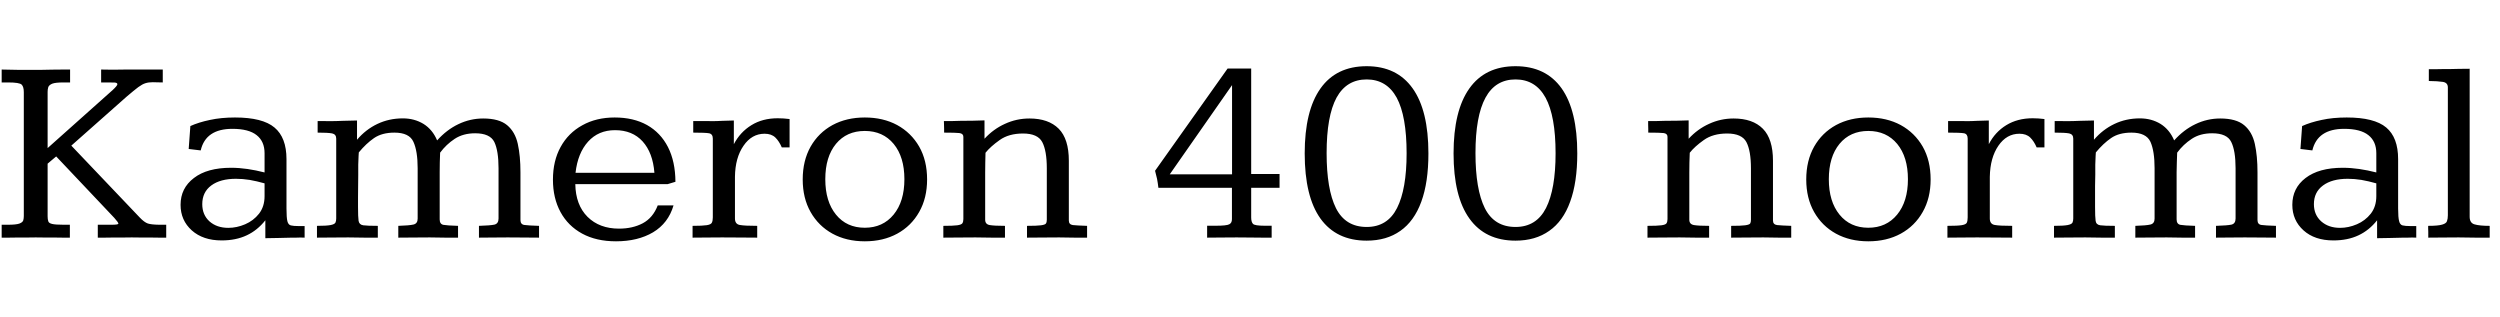 <svg xmlns="http://www.w3.org/2000/svg" xmlns:xlink="http://www.w3.org/1999/xlink" width="224.707" height="28.488"><path fill="black" d="M0.15 21.36L0.15 21.36L0.15 20.20L0.73 20.20Q1.43 20.20 1.73 20.10Q2.03 19.99 2.09 19.81Q2.14 19.63 2.14 19.41L2.14 19.41L2.14 8.29Q2.14 7.80 1.95 7.61Q1.76 7.41 0.73 7.41L0.73 7.41L0.15 7.41L0.15 6.25Q0.94 6.27 1.67 6.28Q2.40 6.28 3.14 6.28L3.14 6.28Q3.21 6.28 3.66 6.28Q4.11 6.27 4.69 6.26Q5.27 6.26 5.74 6.25Q6.21 6.25 6.30 6.25L6.30 6.25L6.30 7.41L5.70 7.41Q4.99 7.41 4.70 7.52Q4.41 7.64 4.34 7.83Q4.28 8.02 4.28 8.25L4.28 8.25Q4.28 8.26 4.28 8.78Q4.28 9.29 4.28 10.04Q4.28 10.79 4.28 11.54Q4.28 12.29 4.28 12.80Q4.28 13.31 4.28 13.31L4.28 13.31L10.13 8.09Q10.55 7.70 10.55 7.57L10.55 7.57Q10.55 7.44 10.31 7.42Q10.08 7.41 9.69 7.41L9.69 7.41L9.09 7.41L9.09 6.25Q9.40 6.26 9.77 6.26Q10.14 6.26 10.54 6.26Q10.93 6.26 11.31 6.25Q11.70 6.25 12.02 6.25L12.02 6.25L14.63 6.25L14.63 7.41Q14.34 7.41 14.13 7.40Q13.91 7.39 13.73 7.39L13.73 7.39Q13.35 7.39 13.07 7.48Q12.80 7.56 12.43 7.83Q12.07 8.10 11.39 8.68L11.39 8.68L6.41 13.09L12.56 19.55Q12.97 19.98 13.29 20.09Q13.61 20.19 14.29 20.20L14.29 20.20Q14.43 20.20 14.59 20.20Q14.75 20.20 14.94 20.20L14.94 20.20L14.94 21.36Q14.64 21.36 14.28 21.36Q13.92 21.35 13.52 21.35Q13.13 21.35 12.70 21.35Q12.28 21.34 11.84 21.34L11.84 21.34Q11.44 21.34 11.02 21.35Q10.59 21.35 10.19 21.35Q9.79 21.35 9.43 21.36Q9.07 21.36 8.79 21.36L8.79 21.36L8.79 20.20L10.05 20.20Q10.64 20.20 10.64 20.10L10.64 20.10Q10.64 19.99 10.27 19.58L10.27 19.58L5.05 14.06L4.28 14.71L4.28 19.44Q4.28 19.72 4.34 19.89Q4.39 20.06 4.69 20.13Q4.98 20.20 5.70 20.20L5.70 20.20L6.28 20.20L6.28 21.36Q5.98 21.36 5.63 21.36Q5.27 21.35 4.88 21.35Q4.49 21.35 4.07 21.35Q3.66 21.34 3.21 21.34L3.21 21.34Q2.81 21.34 2.40 21.35Q1.98 21.35 1.58 21.35Q1.17 21.35 0.81 21.36Q0.45 21.36 0.15 21.36ZM19.92 21.61L19.92 21.61Q18.25 21.61 17.24 20.71Q16.23 19.80 16.23 18.41L16.23 18.41Q16.23 16.91 17.43 16.00Q18.62 15.08 20.77 15.08L20.77 15.08Q21.49 15.08 22.25 15.19Q23.00 15.30 23.78 15.50L23.78 15.50L23.78 13.77Q23.78 12.71 23.07 12.15Q22.36 11.58 20.89 11.58L20.89 11.58Q18.49 11.58 18.04 13.52L18.04 13.52L16.96 13.39L17.11 11.33Q17.86 10.99 18.87 10.78Q19.88 10.56 21.12 10.56L21.12 10.56Q23.60 10.56 24.67 11.46Q25.75 12.36 25.75 14.30L25.75 14.30L25.75 18.74Q25.75 19.55 25.83 19.88Q25.91 20.20 26.14 20.26Q26.38 20.32 26.85 20.32L26.85 20.32L27.38 20.32L27.38 21.36Q27.19 21.35 27 21.35Q26.81 21.35 26.63 21.36Q26.44 21.36 26.25 21.36L26.25 21.36Q25.62 21.38 25.01 21.39Q24.40 21.40 23.85 21.41L23.85 21.41L23.85 19.80Q23.14 20.70 22.18 21.15Q21.21 21.61 19.92 21.61ZM20.52 20.48L20.52 20.48Q21.28 20.48 22.03 20.16Q22.78 19.84 23.28 19.21Q23.78 18.57 23.78 17.63L23.78 17.63L23.78 16.48Q23.07 16.28 22.44 16.17Q21.81 16.07 21.21 16.07L21.21 16.07Q19.80 16.07 18.99 16.67Q18.18 17.27 18.18 18.35L18.18 18.35Q18.18 19.31 18.83 19.90Q19.49 20.48 20.52 20.48ZM28.49 21.36L28.49 21.36L28.49 20.30Q29.34 20.30 29.71 20.23Q30.07 20.16 30.15 20.01Q30.22 19.86 30.22 19.64L30.22 19.64L30.22 12.46Q30.22 12.07 29.85 11.99Q29.47 11.92 28.55 11.92L28.55 11.92L28.55 10.88Q28.78 10.88 29.01 10.88Q29.24 10.89 29.57 10.89L29.57 10.89Q30.19 10.89 30.82 10.86Q31.45 10.84 32.09 10.83L32.09 10.83L32.09 12.56Q32.87 11.64 33.92 11.14Q34.97 10.64 36.21 10.64L36.21 10.64Q37.25 10.64 38.07 11.14Q38.88 11.65 39.29 12.62L39.29 12.62Q40.15 11.66 41.20 11.16Q42.26 10.65 43.43 10.65L43.43 10.65Q44.86 10.65 45.58 11.25Q46.30 11.85 46.54 12.93Q46.78 14.02 46.78 15.48L46.78 15.48L46.78 19.78Q46.78 20.17 47.13 20.22Q47.48 20.27 48.45 20.30L48.45 20.30L48.45 21.36Q47.80 21.36 47.14 21.35Q46.49 21.34 45.64 21.34L45.64 21.34Q44.84 21.34 44.25 21.35Q43.66 21.36 43.05 21.36L43.05 21.36L43.05 20.30Q44.06 20.27 44.44 20.19Q44.81 20.10 44.81 19.64L44.81 19.64L44.81 15.12Q44.81 13.55 44.43 12.76Q44.04 11.98 42.71 11.98L42.71 11.98Q41.63 11.98 40.87 12.48Q40.11 12.98 39.56 13.72L39.56 13.72Q39.54 14.14 39.53 14.58Q39.52 15.01 39.52 15.47L39.52 15.47L39.52 19.72Q39.52 20.14 39.85 20.21Q40.18 20.27 41.17 20.30L41.17 20.30L41.17 21.36Q40.58 21.36 40.01 21.36Q39.45 21.35 38.63 21.34L38.63 21.34Q37.77 21.34 37.11 21.35Q36.46 21.36 35.80 21.36L35.80 21.36L35.80 20.30Q36.80 20.27 37.17 20.18Q37.54 20.09 37.54 19.65L37.54 19.65L37.54 15.12Q37.54 13.58 37.16 12.75Q36.79 11.92 35.45 11.92L35.45 11.92Q34.34 11.92 33.62 12.41Q32.91 12.90 32.25 13.70L32.25 13.70Q32.24 13.71 32.23 14.02Q32.21 14.32 32.20 14.80L32.20 14.80Q32.20 15.21 32.20 15.70Q32.19 16.20 32.19 16.71Q32.18 17.23 32.18 17.72Q32.18 18.21 32.18 18.61L32.18 18.61Q32.18 19.50 32.23 19.85Q32.29 20.20 32.65 20.25Q33.02 20.30 33.96 20.30L33.96 20.30L33.96 21.36Q33.35 21.36 32.76 21.36Q32.17 21.35 31.31 21.34L31.31 21.34Q30.46 21.34 29.80 21.35Q29.14 21.36 28.49 21.36ZM55.37 21.69L55.37 21.69Q53.60 21.69 52.33 21Q51.06 20.31 50.38 19.06Q49.70 17.81 49.70 16.15L49.70 16.15Q49.70 14.46 50.39 13.21Q51.08 11.95 52.34 11.26Q53.59 10.56 55.25 10.56L55.25 10.56Q56.94 10.56 58.16 11.24Q59.38 11.93 60.04 13.22Q60.70 14.52 60.71 16.34L60.71 16.34L60.01 16.55L51.71 16.55Q51.74 18.42 52.81 19.49Q53.88 20.55 55.64 20.55L55.64 20.55Q56.86 20.55 57.77 20.07Q58.69 19.58 59.12 18.46L59.12 18.46L60.54 18.46Q60.07 20.06 58.70 20.88Q57.33 21.69 55.37 21.69ZM51.73 15.53L51.73 15.53L58.82 15.53Q58.68 13.73 57.76 12.71Q56.84 11.70 55.28 11.70L55.28 11.70Q53.79 11.70 52.86 12.73Q51.93 13.76 51.73 15.53ZM62.25 21.36L62.25 21.36L62.25 20.30Q63.15 20.30 63.53 20.24Q63.90 20.18 63.98 20.02Q64.07 19.85 64.07 19.54L64.07 19.54L64.07 12.46Q64.07 12.05 63.74 11.98Q63.42 11.92 62.31 11.92L62.31 11.92L62.31 10.88Q62.48 10.88 62.88 10.88Q63.27 10.88 63.61 10.88Q63.95 10.89 63.95 10.89L63.95 10.89Q64.43 10.89 64.93 10.86Q65.44 10.84 65.96 10.83L65.96 10.83L65.96 12.96Q66.53 11.87 67.54 11.25Q68.54 10.63 69.90 10.63L69.90 10.63Q70.43 10.63 70.97 10.70L70.97 10.70L70.97 13.25Q70.79 13.25 70.62 13.25Q70.44 13.25 70.27 13.25L70.27 13.25Q70.03 12.69 69.69 12.36Q69.34 12.02 68.72 12.02L68.72 12.02Q67.57 12.02 66.83 13.10Q66.08 14.18 66.06 15.89L66.06 15.89Q66.06 15.89 66.06 16.26Q66.06 16.63 66.06 17.17Q66.06 17.72 66.06 18.28Q66.06 18.83 66.06 19.22Q66.06 19.61 66.06 19.64L66.06 19.64Q66.06 20.14 66.49 20.22Q66.93 20.30 68.06 20.30L68.06 20.30L68.06 21.36Q67.32 21.36 66.62 21.35Q65.92 21.34 64.91 21.34L64.91 21.34Q64.04 21.34 63.46 21.35Q62.88 21.36 62.25 21.36ZM77.73 21.69L77.73 21.69Q76.08 21.69 74.82 21Q73.57 20.31 72.86 19.06Q72.15 17.81 72.15 16.13L72.15 16.13Q72.15 14.44 72.86 13.18Q73.57 11.93 74.83 11.24Q76.09 10.56 77.73 10.56L77.73 10.56Q79.38 10.56 80.64 11.24Q81.90 11.93 82.62 13.18Q83.33 14.43 83.33 16.13L83.33 16.13Q83.33 17.80 82.62 19.05Q81.91 20.31 80.65 21Q79.39 21.69 77.73 21.69ZM77.73 20.47L77.73 20.47Q79.35 20.47 80.32 19.29Q81.29 18.11 81.29 16.11L81.29 16.11Q81.29 14.11 80.33 12.94Q79.36 11.77 77.73 11.77L77.73 11.77Q76.10 11.77 75.14 12.93Q74.18 14.10 74.18 16.11L74.18 16.11Q74.18 18.11 75.14 19.29Q76.10 20.47 77.73 20.47ZM84.79 21.36L84.79 21.36Q84.79 21.27 84.79 21.13Q84.79 20.99 84.79 20.83Q84.79 20.67 84.79 20.53Q84.79 20.39 84.79 20.30L84.79 20.30Q85.66 20.30 86.04 20.25Q86.41 20.20 86.50 20.07Q86.59 19.93 86.59 19.69L86.59 19.69L86.59 12.30Q86.59 12.01 86.24 11.96Q85.90 11.92 84.86 11.92L84.86 11.92Q84.86 11.79 84.86 11.59Q84.86 11.39 84.85 11.19Q84.84 10.99 84.84 10.88L84.84 10.88Q85.24 10.88 85.61 10.88Q85.98 10.88 86.33 10.86L86.33 10.86Q86.91 10.86 87.44 10.85Q87.97 10.83 88.49 10.82L88.49 10.82L88.49 12.47Q89.29 11.60 90.33 11.13Q91.37 10.65 92.53 10.65L92.53 10.65Q94.24 10.65 95.16 11.57Q96.07 12.49 96.07 14.45L96.07 14.45L96.07 19.82Q96.07 20.18 96.43 20.23Q96.80 20.27 97.71 20.30L97.71 20.30L97.71 21.36Q97.14 21.36 96.58 21.36Q96.02 21.35 95.20 21.34L95.20 21.34Q94.35 21.34 93.67 21.35Q92.99 21.36 92.31 21.36L92.31 21.36L92.31 20.30Q93.20 20.30 93.57 20.25Q93.94 20.20 94.01 20.09Q94.09 19.97 94.09 19.76L94.09 19.76L94.09 15.13Q94.09 13.55 93.68 12.77Q93.27 12 91.95 12L91.95 12Q90.67 12 89.85 12.59Q89.03 13.17 88.58 13.73L88.58 13.73Q88.57 14.17 88.56 14.61Q88.55 15.05 88.55 15.52L88.55 15.52L88.55 19.75Q88.55 20.16 88.96 20.23Q89.38 20.30 90.33 20.30L90.33 20.30L90.33 21.36Q89.72 21.36 89.13 21.36Q88.54 21.35 87.68 21.34L87.68 21.34Q86.80 21.34 86.12 21.35Q85.44 21.36 84.79 21.36ZM108.50 21.36L108.50 21.36L108.50 20.29L109.27 20.29Q110.25 20.29 110.49 20.16Q110.73 20.04 110.73 19.70L110.73 19.70L110.73 16.88L104.12 16.88Q104.07 16.45 104.00 16.08Q103.92 15.70 103.82 15.35L103.82 15.35L110.34 6.16L112.46 6.16L112.46 15.64L115.01 15.64L115.01 16.88L112.46 16.88L112.46 19.54Q112.46 19.95 112.62 20.12Q112.77 20.29 113.68 20.29L113.68 20.29L114.30 20.29L114.30 21.36Q113.92 21.36 113.43 21.36Q112.93 21.35 112.37 21.35Q111.80 21.34 111.16 21.34L111.16 21.34Q110.24 21.34 109.68 21.35Q109.13 21.36 108.50 21.36ZM110.74 7.65L105.14 15.67L110.74 15.67L110.74 7.65ZM122.84 21.63L122.84 21.63Q120.12 21.63 118.69 19.65Q117.27 17.67 117.27 13.79L117.27 13.79Q117.27 9.95 118.69 7.95Q120.11 5.95 122.84 5.95L122.84 5.95Q125.55 5.95 126.97 7.94Q128.39 9.93 128.39 13.79L128.39 13.79Q128.39 16.39 127.75 18.13Q127.11 19.88 125.87 20.75Q124.63 21.63 122.84 21.63ZM122.84 20.40L122.84 20.40Q124.71 20.40 125.57 18.70Q126.43 17.00 126.43 13.78L126.43 13.78Q126.43 10.43 125.54 8.78Q124.64 7.14 122.84 7.14L122.84 7.14Q121.03 7.14 120.13 8.78Q119.24 10.43 119.24 13.76L119.24 13.76Q119.24 17.02 120.08 18.71Q120.93 20.40 122.84 20.40ZM136.22 21.63L136.22 21.63Q133.50 21.63 132.08 19.65Q130.65 17.67 130.65 13.79L130.65 13.79Q130.65 9.95 132.07 7.95Q133.49 5.95 136.22 5.95L136.22 5.95Q138.94 5.95 140.36 7.94Q141.77 9.93 141.77 13.79L141.77 13.79Q141.77 16.39 141.13 18.13Q140.50 19.88 139.25 20.75Q138.01 21.63 136.22 21.63ZM136.22 20.40L136.22 20.40Q138.09 20.40 138.96 18.70Q139.82 17.00 139.82 13.78L139.82 13.78Q139.82 10.43 138.92 8.78Q138.02 7.14 136.22 7.14L136.22 7.14Q134.41 7.14 133.52 8.78Q132.62 10.43 132.62 13.76L132.62 13.76Q132.62 17.02 133.46 18.71Q134.31 20.40 136.22 20.40ZM148.08 21.36L148.08 21.36Q148.08 21.27 148.08 21.13Q148.08 20.99 148.08 20.83Q148.08 20.67 148.08 20.53Q148.08 20.39 148.08 20.30L148.08 20.30Q148.96 20.30 149.33 20.25Q149.71 20.20 149.79 20.07Q149.88 19.93 149.88 19.69L149.88 19.69L149.88 12.30Q149.88 12.01 149.54 11.96Q149.19 11.92 148.15 11.92L148.15 11.92Q148.15 11.79 148.15 11.59Q148.15 11.39 148.14 11.19Q148.14 10.99 148.14 10.88L148.14 10.88Q148.54 10.88 148.90 10.88Q149.27 10.88 149.63 10.86L149.63 10.86Q150.20 10.86 150.73 10.85Q151.27 10.83 151.78 10.82L151.78 10.82L151.78 12.47Q152.58 11.60 153.62 11.13Q154.66 10.65 155.82 10.65L155.82 10.65Q157.54 10.65 158.45 11.57Q159.36 12.49 159.36 14.45L159.36 14.45L159.36 19.82Q159.36 20.18 159.73 20.23Q160.09 20.27 161.00 20.30L161.00 20.30L161.00 21.36Q160.43 21.36 159.87 21.36Q159.32 21.35 158.50 21.34L158.50 21.34Q157.64 21.34 156.96 21.35Q156.28 21.36 155.60 21.36L155.60 21.36L155.60 20.30Q156.49 20.30 156.86 20.25Q157.23 20.20 157.31 20.09Q157.38 19.97 157.38 19.76L157.38 19.76L157.38 15.13Q157.38 13.55 156.97 12.77Q156.56 12 155.24 12L155.24 12Q153.96 12 153.14 12.59Q152.32 13.17 151.88 13.73L151.88 13.73Q151.86 14.17 151.85 14.61Q151.84 15.05 151.84 15.52L151.84 15.52L151.84 19.75Q151.84 20.16 152.26 20.23Q152.67 20.30 153.62 20.30L153.62 20.30L153.62 21.36Q153.01 21.36 152.42 21.36Q151.83 21.35 150.97 21.34L150.97 21.34Q150.09 21.34 149.41 21.35Q148.73 21.36 148.08 21.36ZM167.93 21.69L167.93 21.69Q166.28 21.69 165.02 21Q163.77 20.31 163.06 19.06Q162.35 17.81 162.35 16.13L162.35 16.13Q162.35 14.44 163.06 13.18Q163.77 11.93 165.03 11.24Q166.29 10.56 167.93 10.56L167.93 10.56Q169.58 10.56 170.84 11.24Q172.10 11.93 172.82 13.18Q173.53 14.43 173.53 16.13L173.53 16.13Q173.53 17.80 172.82 19.05Q172.11 20.31 170.85 21Q169.59 21.69 167.93 21.69ZM167.93 20.47L167.93 20.47Q169.55 20.47 170.52 19.29Q171.49 18.11 171.49 16.11L171.49 16.11Q171.49 14.11 170.53 12.94Q169.56 11.77 167.93 11.77L167.93 11.77Q166.30 11.77 165.34 12.93Q164.38 14.10 164.38 16.11L164.38 16.11Q164.38 18.11 165.34 19.29Q166.30 20.47 167.93 20.47ZM175.04 21.36L175.04 21.36L175.04 20.30Q175.95 20.30 176.32 20.24Q176.70 20.18 176.78 20.02Q176.86 19.85 176.86 19.54L176.86 19.54L176.86 12.46Q176.86 12.05 176.54 11.98Q176.21 11.92 175.10 11.92L175.10 11.92L175.10 10.88Q175.28 10.88 175.67 10.88Q176.06 10.88 176.40 10.88Q176.74 10.89 176.74 10.89L176.74 10.89Q177.22 10.89 177.73 10.86Q178.23 10.84 178.76 10.83L178.76 10.83L178.76 12.96Q179.32 11.87 180.33 11.25Q181.34 10.63 182.70 10.63L182.70 10.63Q183.22 10.63 183.76 10.70L183.76 10.70L183.76 13.25Q183.59 13.25 183.41 13.25Q183.23 13.25 183.06 13.25L183.06 13.25Q182.82 12.69 182.48 12.36Q182.13 12.02 181.51 12.02L181.51 12.02Q180.36 12.02 179.62 13.10Q178.88 14.18 178.85 15.89L178.85 15.89Q178.85 15.89 178.85 16.26Q178.85 16.63 178.85 17.17Q178.85 17.72 178.85 18.28Q178.85 18.83 178.85 19.22Q178.85 19.61 178.85 19.64L178.85 19.64Q178.85 20.14 179.29 20.22Q179.72 20.30 180.86 20.30L180.86 20.30L180.86 21.36Q180.12 21.36 179.41 21.35Q178.71 21.34 177.70 21.34L177.70 21.34Q176.84 21.34 176.26 21.35Q175.68 21.36 175.04 21.36ZM184.62 21.36L184.62 21.36L184.62 20.30Q185.47 20.30 185.84 20.23Q186.20 20.16 186.28 20.01Q186.35 19.86 186.35 19.64L186.35 19.64L186.35 12.46Q186.35 12.07 185.98 11.99Q185.60 11.92 184.68 11.92L184.68 11.92L184.68 10.88Q184.91 10.88 185.14 10.88Q185.37 10.89 185.70 10.89L185.70 10.89Q186.32 10.89 186.95 10.86Q187.58 10.84 188.21 10.83L188.21 10.83L188.21 12.56Q189 11.64 190.05 11.14Q191.10 10.64 192.34 10.64L192.34 10.64Q193.38 10.64 194.20 11.14Q195.01 11.65 195.42 12.62L195.42 12.62Q196.28 11.66 197.33 11.16Q198.39 10.65 199.56 10.65L199.56 10.65Q200.99 10.65 201.71 11.25Q202.43 11.85 202.67 12.93Q202.91 14.02 202.91 15.48L202.91 15.48L202.91 19.78Q202.91 20.17 203.26 20.22Q203.61 20.27 204.57 20.30L204.57 20.30L204.57 21.36Q203.93 21.36 203.27 21.35Q202.62 21.34 201.77 21.34L201.77 21.34Q200.96 21.34 200.38 21.35Q199.79 21.36 199.18 21.36L199.18 21.36L199.18 20.30Q200.19 20.27 200.57 20.19Q200.94 20.10 200.94 19.64L200.94 19.64L200.94 15.12Q200.94 13.55 200.55 12.76Q200.17 11.98 198.84 11.98L198.84 11.98Q197.75 11.98 197.00 12.48Q196.24 12.98 195.69 13.72L195.69 13.72Q195.67 14.14 195.66 14.58Q195.64 15.01 195.64 15.47L195.64 15.47L195.64 19.72Q195.64 20.14 195.98 20.21Q196.31 20.27 197.30 20.30L197.30 20.30L197.30 21.36Q196.71 21.36 196.14 21.36Q195.57 21.35 194.75 21.34L194.75 21.34Q193.90 21.34 193.24 21.35Q192.59 21.36 191.93 21.36L191.93 21.36L191.93 20.30Q192.93 20.27 193.29 20.18Q193.66 20.09 193.66 19.65L193.66 19.65L193.66 15.12Q193.66 13.58 193.29 12.75Q192.91 11.92 191.58 11.92L191.58 11.92Q190.46 11.92 189.75 12.41Q189.04 12.90 188.38 13.70L188.38 13.70Q188.37 13.71 188.36 14.02Q188.34 14.32 188.33 14.80L188.33 14.80Q188.33 15.21 188.33 15.70Q188.32 16.20 188.31 16.71Q188.31 17.23 188.31 17.72Q188.31 18.21 188.31 18.61L188.31 18.61Q188.31 19.50 188.36 19.85Q188.41 20.20 188.78 20.25Q189.15 20.30 190.09 20.30L190.09 20.30L190.09 21.36Q189.48 21.36 188.89 21.36Q188.30 21.35 187.44 21.34L187.44 21.34Q186.59 21.34 185.93 21.35Q185.27 21.36 184.62 21.36ZM209.73 21.61L209.73 21.61Q208.05 21.61 207.05 20.71Q206.04 19.80 206.04 18.41L206.04 18.41Q206.04 16.91 207.23 16.00Q208.43 15.08 210.57 15.08L210.57 15.08Q211.30 15.08 212.06 15.19Q212.81 15.30 213.59 15.50L213.59 15.50L213.59 13.77Q213.59 12.71 212.88 12.15Q212.17 11.58 210.70 11.58L210.70 11.58Q208.30 11.58 207.84 13.52L207.84 13.52L206.77 13.39L206.92 11.33Q207.67 10.99 208.68 10.78Q209.68 10.56 210.93 10.56L210.93 10.56Q213.41 10.56 214.48 11.46Q215.55 12.36 215.55 14.30L215.55 14.30L215.55 18.74Q215.55 19.55 215.64 19.88Q215.72 20.20 215.95 20.26Q216.19 20.32 216.66 20.32L216.66 20.32L217.18 20.32L217.18 21.36Q217.00 21.35 216.81 21.35Q216.62 21.35 216.43 21.36Q216.25 21.36 216.06 21.36L216.06 21.36Q215.43 21.38 214.82 21.39Q214.21 21.40 213.66 21.41L213.66 21.41L213.66 19.80Q212.95 20.70 211.99 21.15Q211.02 21.61 209.73 21.61ZM210.33 20.48L210.33 20.48Q211.09 20.48 211.84 20.16Q212.59 19.84 213.09 19.21Q213.59 18.57 213.59 17.63L213.59 17.63L213.59 16.48Q212.88 16.28 212.25 16.17Q211.62 16.07 211.02 16.07L211.02 16.07Q209.61 16.07 208.80 16.67Q207.98 17.27 207.98 18.35L207.98 18.35Q207.98 19.31 208.64 19.90Q209.30 20.48 210.33 20.48ZM218.26 21.36L218.26 21.36Q218.26 21.27 218.26 21.13Q218.26 20.99 218.26 20.83Q218.25 20.67 218.25 20.53Q218.25 20.39 218.25 20.30L218.25 20.30Q219.14 20.30 219.50 20.19Q219.87 20.09 219.94 19.88Q220.02 19.66 220.02 19.35L220.02 19.35L220.02 7.86Q220.02 7.43 219.57 7.36Q219.13 7.29 218.31 7.28L218.31 7.28L218.31 6.22Q218.63 6.22 218.92 6.22Q219.21 6.21 219.51 6.21Q219.81 6.21 220.10 6.21L220.10 6.21Q220.55 6.20 221.01 6.19Q221.47 6.19 221.98 6.18L221.98 6.18L221.98 19.48Q221.98 20.05 222.43 20.17Q222.88 20.30 223.78 20.30L223.78 20.30L223.78 21.36Q223.14 21.36 222.50 21.36Q221.86 21.35 220.99 21.34L220.99 21.34Q220.14 21.34 219.52 21.35Q218.89 21.36 218.26 21.36Z"/></svg>